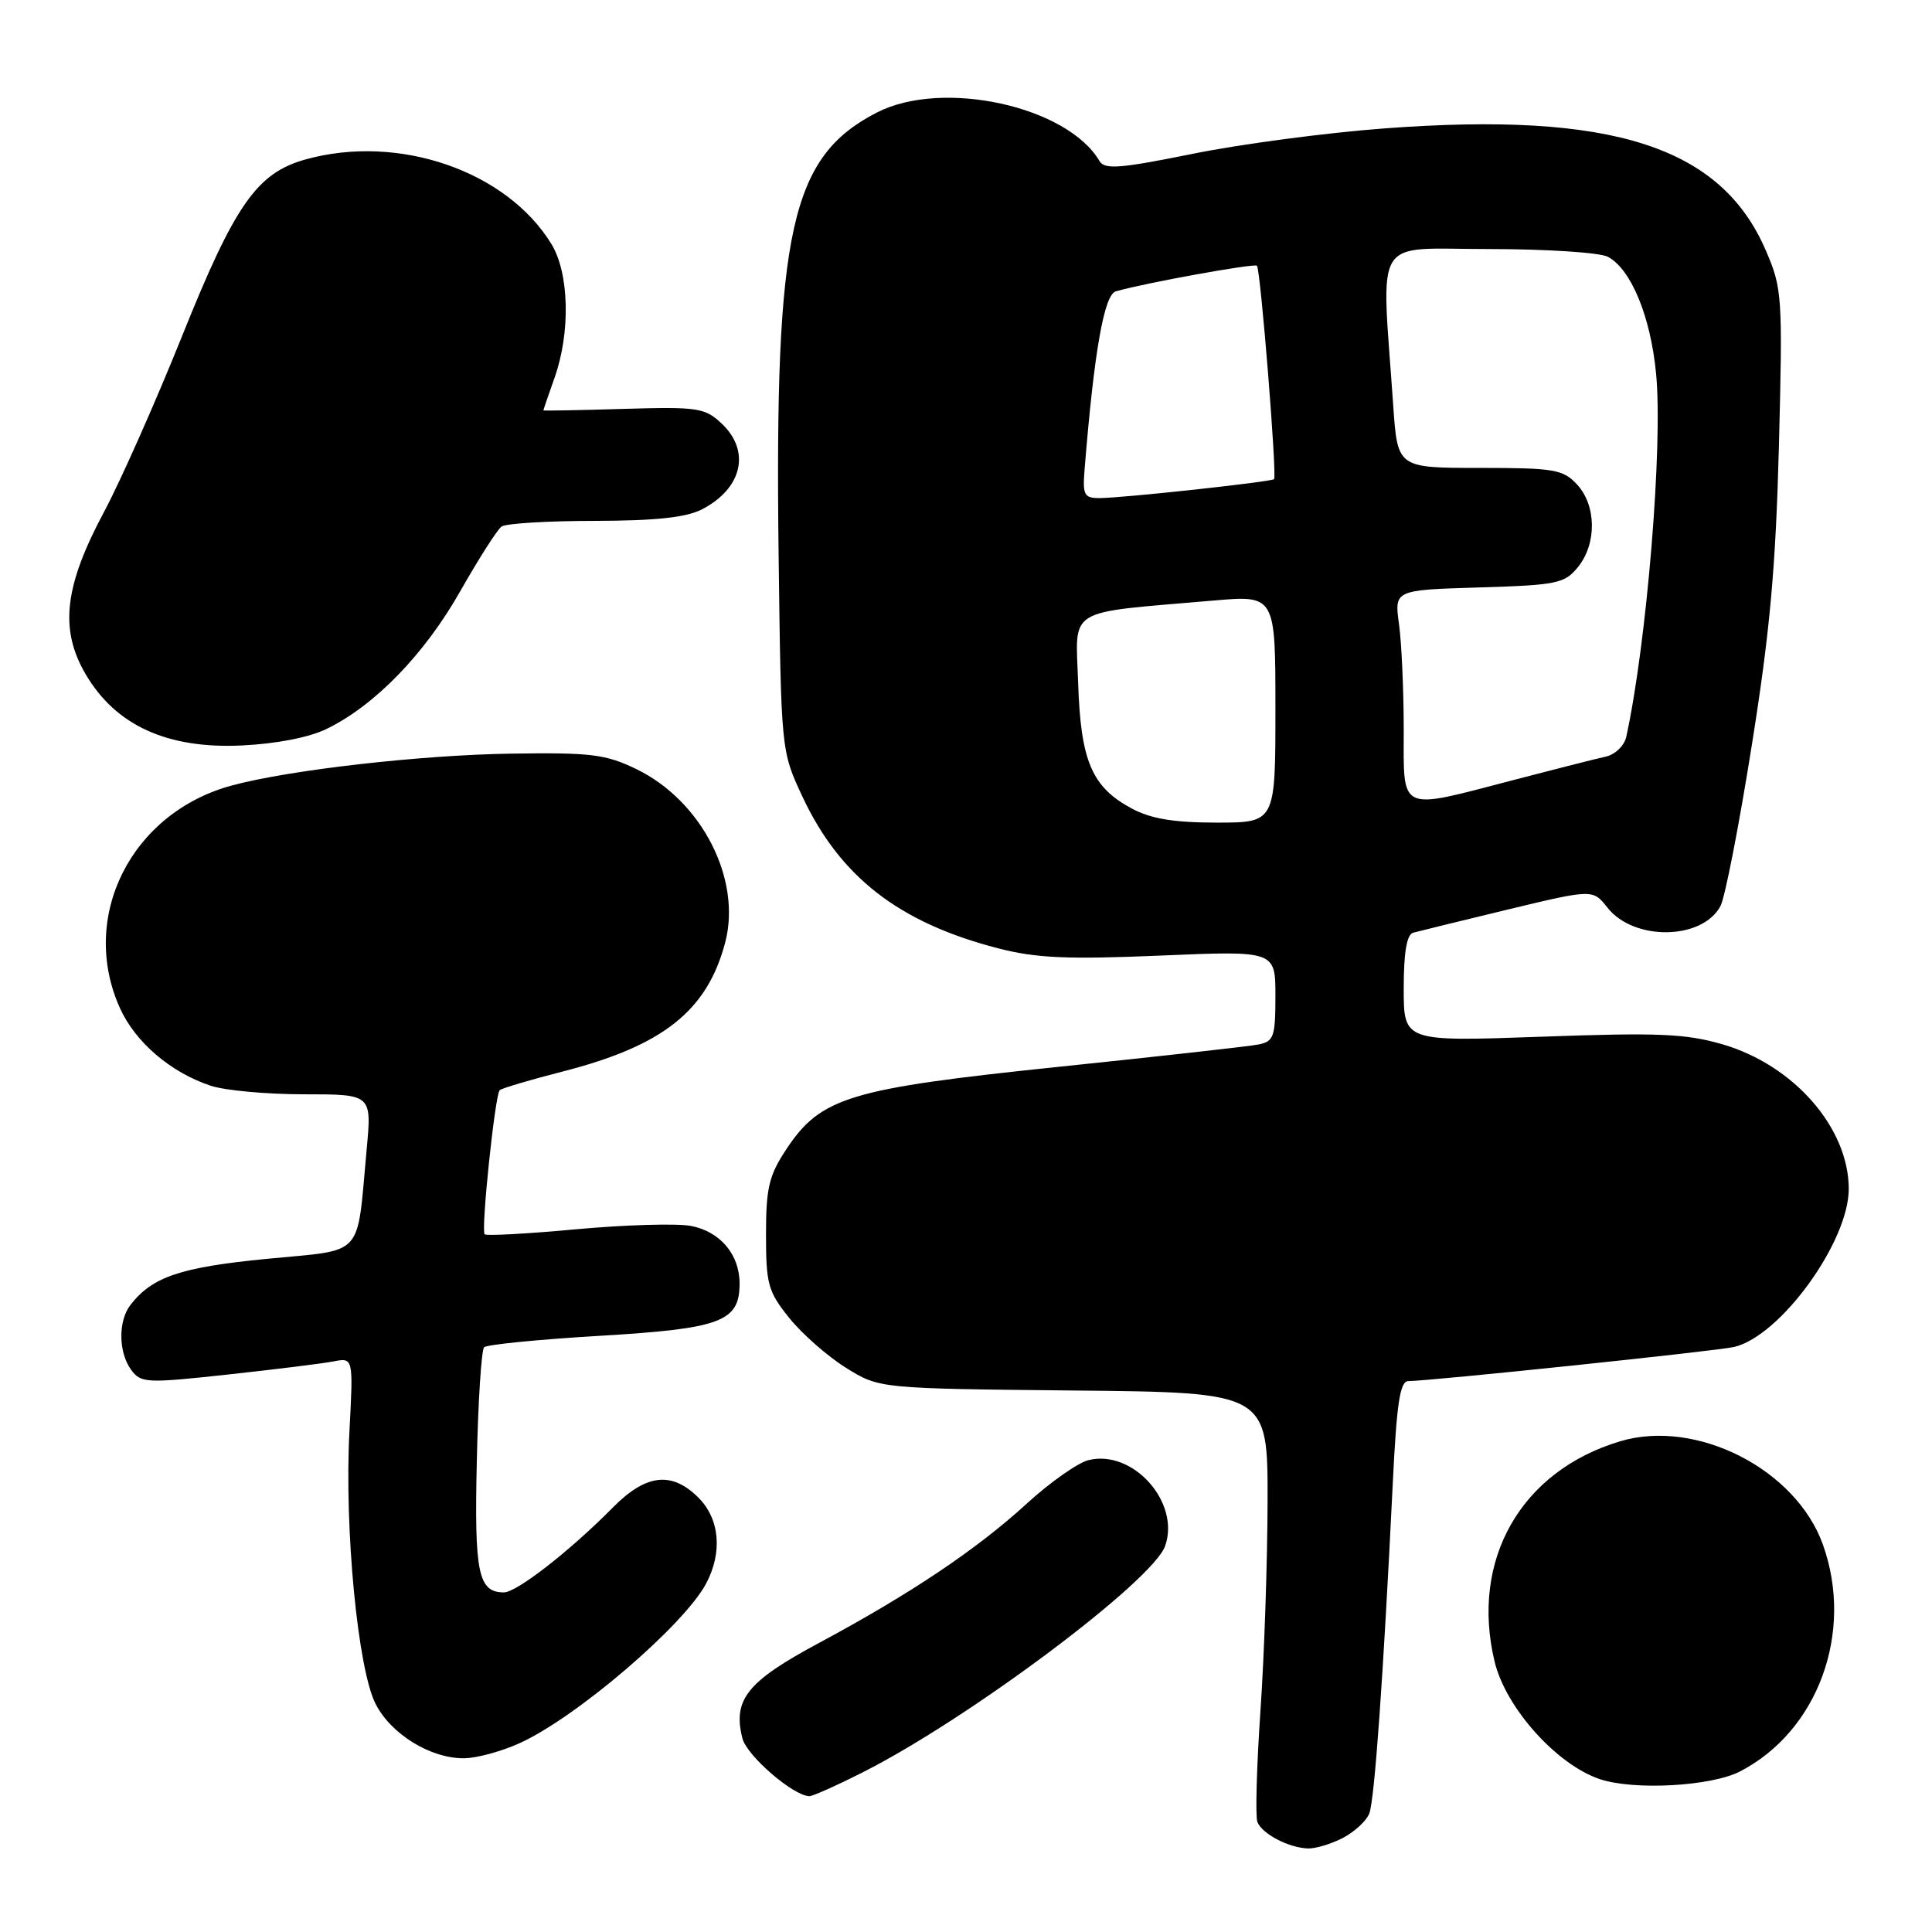 <?xml version="1.0" encoding="UTF-8" standalone="no"?>
<!DOCTYPE svg PUBLIC "-//W3C//DTD SVG 1.1//EN" "http://www.w3.org/Graphics/SVG/1.1/DTD/svg11.dtd" >
<svg xmlns="http://www.w3.org/2000/svg" xmlns:xlink="http://www.w3.org/1999/xlink" version="1.1" viewBox="0 0 256 256">
 <g >
 <path fill="currentColor"
d=" M 177.93 243.54 C 179.48 242.73 181.07 241.27 181.44 240.29 C 182.14 238.48 183.31 221.93 184.54 196.75 C 185.07 185.85 185.50 183.00 186.63 183.00 C 189.40 183.00 227.54 179.01 229.78 178.48 C 235.92 177.04 245.00 164.51 244.97 157.50 C 244.94 149.42 237.68 141.13 228.25 138.38 C 223.38 136.96 219.71 136.81 204.25 137.37 C 186.00 138.02 186.00 138.02 186.00 130.98 C 186.00 126.20 186.40 123.83 187.25 123.59 C 187.94 123.40 193.58 122.02 199.78 120.52 C 211.06 117.81 211.06 117.81 213.00 120.27 C 216.49 124.71 225.55 124.58 227.97 120.06 C 228.57 118.94 230.44 109.36 232.12 98.76 C 234.54 83.62 235.30 75.11 235.72 58.96 C 236.22 39.28 236.15 38.21 233.99 33.21 C 228.05 19.39 213.62 14.76 183.50 17.01 C 175.80 17.58 164.32 19.10 158.00 20.39 C 148.41 22.33 146.37 22.49 145.69 21.34 C 141.41 14.06 124.89 10.45 116.21 14.90 C 104.79 20.76 102.63 30.48 103.17 73.50 C 103.50 99.50 103.50 99.50 106.30 105.50 C 111.29 116.19 119.12 122.27 132.27 125.66 C 137.31 126.96 141.41 127.14 153.75 126.62 C 169.00 125.97 169.00 125.97 169.00 131.97 C 169.00 137.39 168.78 138.00 166.75 138.40 C 165.51 138.65 153.55 139.98 140.17 141.37 C 112.51 144.25 108.76 145.38 104.18 152.30 C 101.89 155.76 101.50 157.41 101.50 163.58 C 101.50 170.17 101.77 171.15 104.60 174.66 C 106.30 176.77 109.68 179.74 112.11 181.25 C 116.52 183.99 116.52 183.99 142.26 184.25 C 167.99 184.50 167.99 184.50 167.96 199.00 C 167.94 206.97 167.52 219.48 167.01 226.79 C 166.51 234.10 166.33 240.68 166.61 241.42 C 167.21 242.98 170.74 244.84 173.30 244.93 C 174.29 244.97 176.37 244.34 177.93 243.54 Z  M 114.28 234.86 C 128.31 227.79 152.76 209.49 154.39 204.84 C 156.42 199.05 150.10 192.00 144.21 193.48 C 142.80 193.84 139.13 196.42 136.07 199.22 C 129.40 205.32 120.68 211.17 108.52 217.70 C 98.99 222.81 97.08 225.20 98.37 230.33 C 98.95 232.65 105.16 238.00 107.26 238.00 C 107.70 238.00 110.86 236.59 114.28 234.86 Z  M 230.57 234.72 C 240.90 229.38 245.69 216.28 241.55 204.68 C 237.98 194.68 224.79 187.95 214.67 190.98 C 201.52 194.92 194.81 206.69 198.04 220.16 C 199.51 226.29 206.26 233.83 212.00 235.75 C 216.52 237.26 226.76 236.70 230.57 234.72 Z  M 68.85 230.98 C 76.38 227.57 90.66 215.33 93.58 209.80 C 95.76 205.66 95.36 201.27 92.55 198.45 C 89.01 194.92 85.61 195.30 81.21 199.75 C 75.53 205.50 68.47 211.00 66.77 211.00 C 63.37 211.00 62.84 208.46 63.18 193.64 C 63.35 185.68 63.79 178.87 64.15 178.52 C 64.50 178.16 71.41 177.48 79.50 177.00 C 95.54 176.05 98.00 175.13 98.00 170.07 C 98.00 166.23 95.41 163.17 91.55 162.44 C 89.69 162.09 82.87 162.29 76.39 162.88 C 69.92 163.48 64.44 163.78 64.22 163.55 C 63.71 163.05 65.59 145.08 66.21 144.46 C 66.46 144.21 70.19 143.10 74.49 142.00 C 87.86 138.58 93.70 133.95 96.09 124.89 C 98.30 116.49 92.98 106.11 84.32 101.91 C 80.25 99.94 78.31 99.70 67.72 99.86 C 55.74 100.04 38.36 102.02 30.76 104.07 C 17.37 107.67 10.42 121.51 15.91 133.62 C 17.96 138.12 22.60 142.09 27.90 143.86 C 29.77 144.49 35.34 145.00 40.28 145.00 C 49.26 145.00 49.26 145.00 48.59 152.25 C 47.23 166.89 48.48 165.52 35.29 166.81 C 23.88 167.93 20.17 169.19 17.28 172.92 C 15.64 175.04 15.69 179.19 17.37 181.50 C 18.67 183.27 19.36 183.31 30.12 182.14 C 36.38 181.46 42.70 180.68 44.16 180.40 C 46.82 179.88 46.82 179.88 46.30 189.69 C 45.62 202.61 47.42 221.27 49.79 225.82 C 51.86 229.82 57.07 233.01 61.48 232.98 C 63.14 232.97 66.46 232.07 68.85 230.98 Z  M 43.29 96.58 C 49.66 93.48 56.27 86.67 60.96 78.38 C 63.42 74.05 65.89 70.17 66.46 69.77 C 67.03 69.36 72.58 69.02 78.80 69.02 C 86.90 69.00 90.93 68.57 93.02 67.49 C 98.37 64.72 99.50 59.76 95.61 56.11 C 93.40 54.03 92.46 53.89 82.61 54.18 C 76.77 54.36 72.00 54.44 72.00 54.38 C 72.00 54.31 72.67 52.34 73.50 50.00 C 75.61 44.01 75.42 36.21 73.08 32.36 C 67.16 22.65 52.82 17.70 40.51 21.12 C 34.04 22.91 31.12 27.09 24.11 44.57 C 20.59 53.33 15.95 63.78 13.80 67.80 C 8.51 77.69 7.86 83.38 11.35 89.34 C 15.33 96.12 22.14 99.24 32.00 98.78 C 36.62 98.56 40.96 97.72 43.29 96.58 Z  M 149.98 107.14 C 144.67 104.30 143.20 100.86 142.86 90.50 C 142.53 80.34 140.98 81.29 160.75 79.58 C 169.00 78.86 169.00 78.86 169.00 93.93 C 169.00 109.00 169.00 109.00 161.23 109.00 C 155.57 109.00 152.52 108.50 149.98 107.14 Z  M 186.00 96.64 C 186.00 91.49 185.72 85.23 185.38 82.73 C 184.75 78.18 184.75 78.18 195.97 77.84 C 206.34 77.53 207.32 77.32 209.09 75.14 C 211.60 72.04 211.54 66.96 208.96 64.19 C 207.11 62.20 205.95 62.00 196.05 62.00 C 185.18 62.00 185.18 62.00 184.61 53.75 C 183.03 30.78 181.67 33.00 197.25 33.00 C 204.89 33.00 212.00 33.46 213.06 34.03 C 216.13 35.68 218.71 41.92 219.44 49.50 C 220.36 59.00 218.21 85.18 215.49 97.63 C 215.23 98.81 214.02 99.98 212.76 100.26 C 211.52 100.53 206.00 101.93 200.50 103.37 C 185.18 107.37 186.00 107.75 186.00 96.64 Z  M 143.71 62.25 C 144.97 46.59 146.30 39.04 147.86 38.60 C 151.79 37.48 166.20 34.87 166.55 35.21 C 167.03 35.70 169.23 63.11 168.82 63.49 C 168.41 63.86 148.68 66.00 145.66 66.00 C 143.66 66.00 143.44 65.57 143.71 62.25 Z "/>
</g>
</svg>